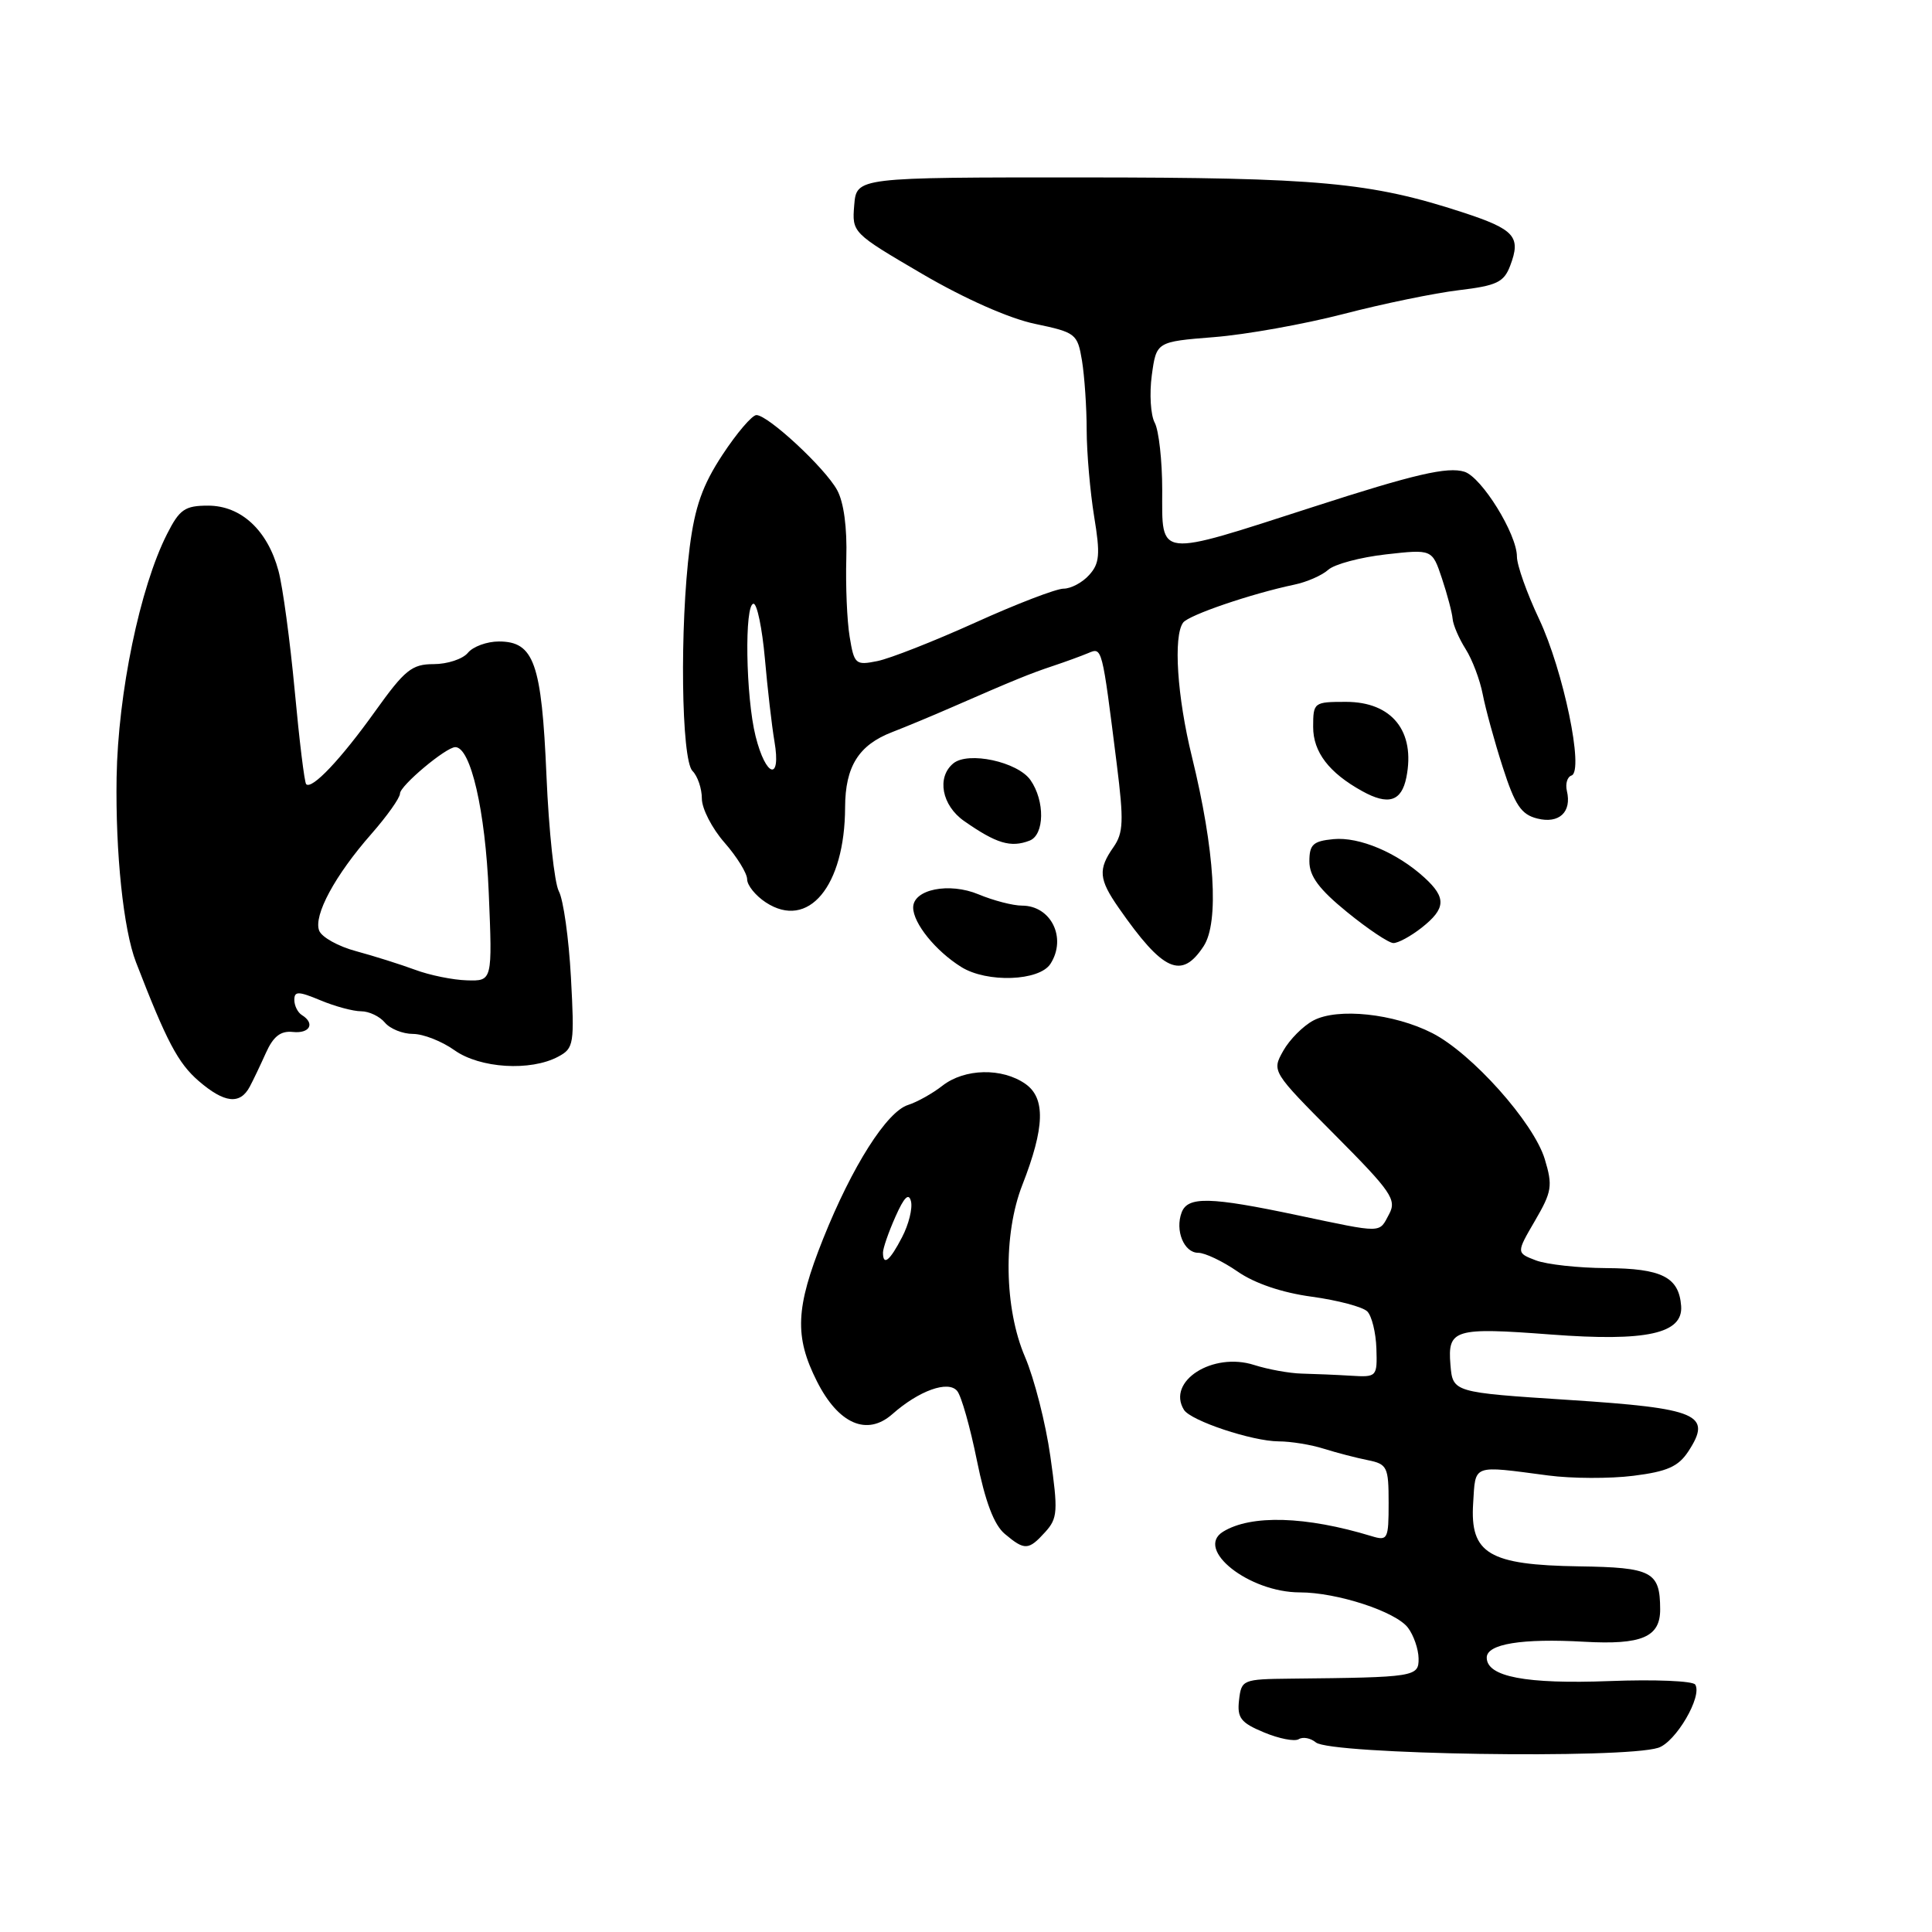 <?xml version="1.0" encoding="UTF-8" standalone="no"?>
<!DOCTYPE svg PUBLIC "-//W3C//DTD SVG 1.1//EN" "http://www.w3.org/Graphics/SVG/1.1/DTD/svg11.dtd" >
<svg xmlns="http://www.w3.org/2000/svg" xmlns:xlink="http://www.w3.org/1999/xlink" version="1.1" viewBox="0 0 256 256">
 <g >
 <path fill="currentColor"
d=" M 219.73 231.59 C 222.04 230.85 225.60 224.78 224.63 223.22 C 224.34 222.73 219.23 222.52 213.29 222.75 C 202.18 223.17 197.00 222.18 197.00 219.64 C 197.00 217.83 201.67 217.07 209.91 217.54 C 217.56 217.97 220.01 216.92 219.98 213.21 C 219.96 208.25 218.90 207.69 209.23 207.55 C 197.29 207.37 194.77 205.87 195.20 199.19 C 195.53 193.96 194.97 194.17 205.16 195.51 C 208.27 195.92 213.34 195.94 216.43 195.55 C 220.91 194.99 222.39 194.33 223.71 192.32 C 226.92 187.42 225.04 186.61 207.90 185.50 C 192.50 184.50 192.50 184.50 192.19 180.83 C 191.80 176.13 192.70 175.86 205.50 176.83 C 218.16 177.79 223.03 176.72 222.76 173.05 C 222.47 169.22 220.20 168.07 212.82 168.03 C 209.14 168.01 204.96 167.55 203.52 167.01 C 200.91 166.01 200.91 166.01 203.39 161.76 C 205.64 157.90 205.76 157.13 204.69 153.59 C 203.22 148.74 195.02 139.56 189.78 136.89 C 184.71 134.30 177.25 133.51 174.03 135.22 C 172.67 135.94 170.87 137.75 170.03 139.25 C 168.51 141.96 168.54 141.99 176.86 150.36 C 184.37 157.91 185.09 158.96 184.07 160.87 C 182.69 163.45 183.40 163.44 171.90 161.02 C 160.35 158.58 157.40 158.51 156.58 160.64 C 155.67 163.03 156.88 166.00 158.76 166.00 C 159.66 166.00 162.01 167.12 163.98 168.48 C 166.23 170.05 169.88 171.29 173.82 171.82 C 177.26 172.29 180.57 173.17 181.17 173.77 C 181.77 174.37 182.31 176.58 182.38 178.68 C 182.50 182.44 182.44 182.50 179.00 182.29 C 177.07 182.17 174.15 182.05 172.50 182.01 C 170.85 181.97 168.01 181.45 166.19 180.87 C 160.69 179.10 154.55 183.03 156.88 186.81 C 157.78 188.26 165.92 190.97 169.43 190.99 C 171.04 190.99 173.74 191.43 175.43 191.97 C 177.12 192.50 179.74 193.18 181.25 193.48 C 183.82 194.00 184.00 194.38 184.00 199.14 C 184.00 203.96 183.88 204.20 181.75 203.55 C 173.02 200.89 165.76 200.68 162.06 202.96 C 158.28 205.30 165.50 211.00 172.24 211.00 C 177.16 211.00 184.94 213.54 186.56 215.68 C 187.32 216.68 187.95 218.51 187.97 219.75 C 188.00 222.19 187.54 222.26 171.00 222.43 C 164.66 222.50 164.49 222.57 164.18 225.27 C 163.91 227.63 164.40 228.27 167.48 229.55 C 169.46 230.38 171.54 230.79 172.09 230.45 C 172.64 230.11 173.66 230.30 174.36 230.88 C 176.29 232.48 215.06 233.09 219.73 231.59 Z  M 138.50 203.00 C 140.15 201.18 140.21 200.26 139.18 192.99 C 138.56 188.58 137.04 182.65 135.82 179.80 C 133.06 173.38 132.90 163.55 135.47 157.00 C 138.44 149.40 138.56 145.51 135.87 143.62 C 132.78 141.46 127.82 141.57 124.88 143.86 C 123.57 144.89 121.52 146.03 120.33 146.41 C 117.51 147.29 112.91 154.53 109.06 164.17 C 105.41 173.31 105.25 177.09 108.25 183.04 C 111.10 188.69 114.88 190.34 118.24 187.38 C 121.77 184.26 125.65 182.87 126.83 184.31 C 127.38 184.96 128.55 189.10 129.44 193.50 C 130.55 198.98 131.71 202.05 133.14 203.25 C 135.78 205.47 136.29 205.44 138.50 203.00 Z  M 33.09 144.00 C 33.53 143.18 34.50 141.15 35.24 139.50 C 36.22 137.32 37.19 136.57 38.80 136.74 C 41.05 136.98 41.79 135.61 40.00 134.50 C 39.45 134.16 39.00 133.26 39.00 132.49 C 39.00 131.32 39.54 131.33 42.47 132.55 C 44.38 133.35 46.80 134.00 47.85 134.00 C 48.90 134.00 50.32 134.68 51.00 135.50 C 51.68 136.32 53.36 137.00 54.72 137.00 C 56.08 137.00 58.55 137.97 60.22 139.16 C 63.59 141.56 70.30 141.98 73.97 140.01 C 76.05 138.90 76.13 138.35 75.65 129.48 C 75.37 124.34 74.65 119.21 74.05 118.10 C 73.46 116.99 72.72 110.10 72.41 102.79 C 71.77 87.85 70.76 85.00 66.10 85.00 C 64.53 85.00 62.68 85.67 62.00 86.50 C 61.32 87.33 59.27 88.00 57.47 88.00 C 54.57 88.00 53.64 88.76 49.71 94.25 C 45.17 100.60 41.33 104.66 40.57 103.91 C 40.34 103.68 39.66 98.09 39.05 91.50 C 38.43 84.90 37.47 77.76 36.90 75.64 C 35.45 70.25 31.94 67.00 27.57 67.00 C 24.50 67.00 23.79 67.49 22.14 70.75 C 18.54 77.83 15.64 91.84 15.45 103.00 C 15.29 113.01 16.35 123.18 18.02 127.50 C 22.09 138.03 23.59 140.87 26.33 143.24 C 29.73 146.17 31.80 146.41 33.09 144.00 Z  M 139.20 127.70 C 141.38 124.28 139.27 120.00 135.42 120.00 C 134.22 120.00 131.64 119.33 129.67 118.51 C 125.77 116.88 121.00 117.84 121.00 120.25 C 121.00 122.33 123.97 126.01 127.37 128.13 C 130.77 130.26 137.74 130.01 139.20 127.70 Z  M 159.49 125.37 C 161.56 122.21 160.97 112.64 157.93 100.25 C 155.98 92.32 155.45 84.29 156.77 82.50 C 157.50 81.50 165.80 78.67 171.50 77.47 C 173.15 77.13 175.18 76.24 176.00 75.50 C 176.82 74.76 180.26 73.84 183.63 73.46 C 189.77 72.77 189.77 72.77 191.06 76.63 C 191.77 78.76 192.41 81.17 192.48 82.00 C 192.55 82.83 193.33 84.62 194.20 86.00 C 195.08 87.38 196.10 90.08 196.47 92.00 C 196.84 93.92 198.03 98.27 199.12 101.65 C 200.74 106.69 201.57 107.93 203.70 108.46 C 206.59 109.19 208.29 107.60 207.62 104.80 C 207.40 103.86 207.67 102.94 208.23 102.76 C 209.93 102.19 207.15 88.83 203.93 82.01 C 202.32 78.60 201.00 74.89 201.00 73.75 C 201.00 70.77 196.34 63.24 194.05 62.51 C 191.82 61.81 187.44 62.82 174.00 67.17 C 153.11 73.91 154.00 74.01 154.00 64.93 C 154.00 61.05 153.55 57.03 153.01 56.02 C 152.46 55.00 152.29 52.16 152.62 49.72 C 153.23 45.28 153.23 45.28 160.87 44.67 C 165.07 44.34 172.78 42.96 178.00 41.61 C 183.22 40.25 190.12 38.83 193.32 38.45 C 198.33 37.85 199.28 37.40 200.11 35.20 C 201.57 31.36 200.72 30.40 193.82 28.14 C 181.60 24.15 174.76 23.52 143.50 23.51 C 113.50 23.50 113.50 23.50 113.19 27.17 C 112.89 30.83 112.92 30.86 122.19 36.29 C 127.81 39.58 133.73 42.20 137.13 42.91 C 142.56 44.05 142.77 44.22 143.37 47.79 C 143.70 49.83 143.99 53.98 143.99 57.00 C 144.00 60.02 144.45 65.17 144.98 68.44 C 145.81 73.46 145.70 74.67 144.32 76.19 C 143.43 77.19 141.90 78.00 140.93 78.00 C 139.96 78.00 134.69 80.02 129.22 82.50 C 123.75 84.97 117.91 87.27 116.24 87.60 C 113.36 88.18 113.18 88.02 112.58 84.35 C 112.23 82.23 112.04 77.58 112.14 74.00 C 112.26 69.93 111.81 66.54 110.92 64.93 C 109.30 61.98 101.77 55.00 100.23 55.00 C 99.66 55.00 97.64 57.36 95.74 60.25 C 93.09 64.27 92.08 67.14 91.39 72.50 C 90.05 83.02 90.27 100.67 91.76 102.16 C 92.44 102.84 93.00 104.49 93.00 105.82 C 93.00 107.15 94.35 109.77 96.00 111.65 C 97.65 113.53 99.00 115.72 99.00 116.51 C 99.00 117.30 100.11 118.68 101.47 119.57 C 107.10 123.26 111.95 117.44 111.98 106.97 C 112.00 101.56 113.78 98.72 118.21 97.01 C 120.02 96.31 123.53 94.85 126.00 93.77 C 134.38 90.11 136.49 89.25 139.50 88.25 C 141.15 87.70 143.26 86.93 144.19 86.54 C 146.05 85.76 146.01 85.58 147.98 101.27 C 148.92 108.78 148.86 110.36 147.54 112.25 C 145.48 115.19 145.59 116.50 148.23 120.29 C 154.11 128.74 156.56 129.85 159.49 125.37 Z  M 188.37 122.93 C 191.59 120.39 191.67 118.96 188.75 116.29 C 185.13 112.98 180.11 110.86 176.69 111.19 C 173.99 111.45 173.50 111.90 173.50 114.14 C 173.50 116.11 174.79 117.84 178.50 120.86 C 181.25 123.10 184.00 124.94 184.62 124.96 C 185.23 124.98 186.92 124.07 188.37 122.93 Z  M 136.42 111.39 C 138.41 110.63 138.48 106.13 136.54 103.36 C 134.84 100.94 128.28 99.52 126.31 101.16 C 124.09 103.00 124.79 106.72 127.75 108.79 C 132.03 111.78 133.92 112.35 136.42 111.39 Z  M 186.35 103.01 C 187.57 96.90 184.45 93.00 178.35 93.00 C 174.09 93.00 174.00 93.07 174.00 96.33 C 174.00 99.65 176.10 102.40 180.50 104.83 C 183.96 106.75 185.71 106.20 186.35 103.01 Z  M 117.00 165.97 C 117.00 165.40 117.74 163.26 118.65 161.22 C 119.80 158.62 120.42 158.01 120.71 159.18 C 120.94 160.11 120.41 162.25 119.53 163.93 C 117.91 167.07 117.00 167.80 117.00 165.97 Z  M 55.00 128.50 C 53.08 127.79 49.56 126.68 47.20 126.04 C 44.83 125.41 42.62 124.18 42.29 123.31 C 41.52 121.30 44.39 115.98 49.21 110.50 C 51.29 108.13 53.00 105.72 53.00 105.15 C 53.00 104.11 59.10 99.00 60.33 99.00 C 62.37 99.00 64.31 107.42 64.76 118.25 C 65.25 130.00 65.25 130.00 61.87 129.90 C 60.02 129.85 56.92 129.22 55.00 128.50 Z  M 100.12 97.56 C 98.81 92.34 98.62 80.00 99.85 80.00 C 100.32 80.00 100.99 83.26 101.35 87.25 C 101.70 91.24 102.27 96.19 102.62 98.25 C 103.53 103.58 101.49 103.02 100.12 97.56 Z "/>
</g>
</svg>